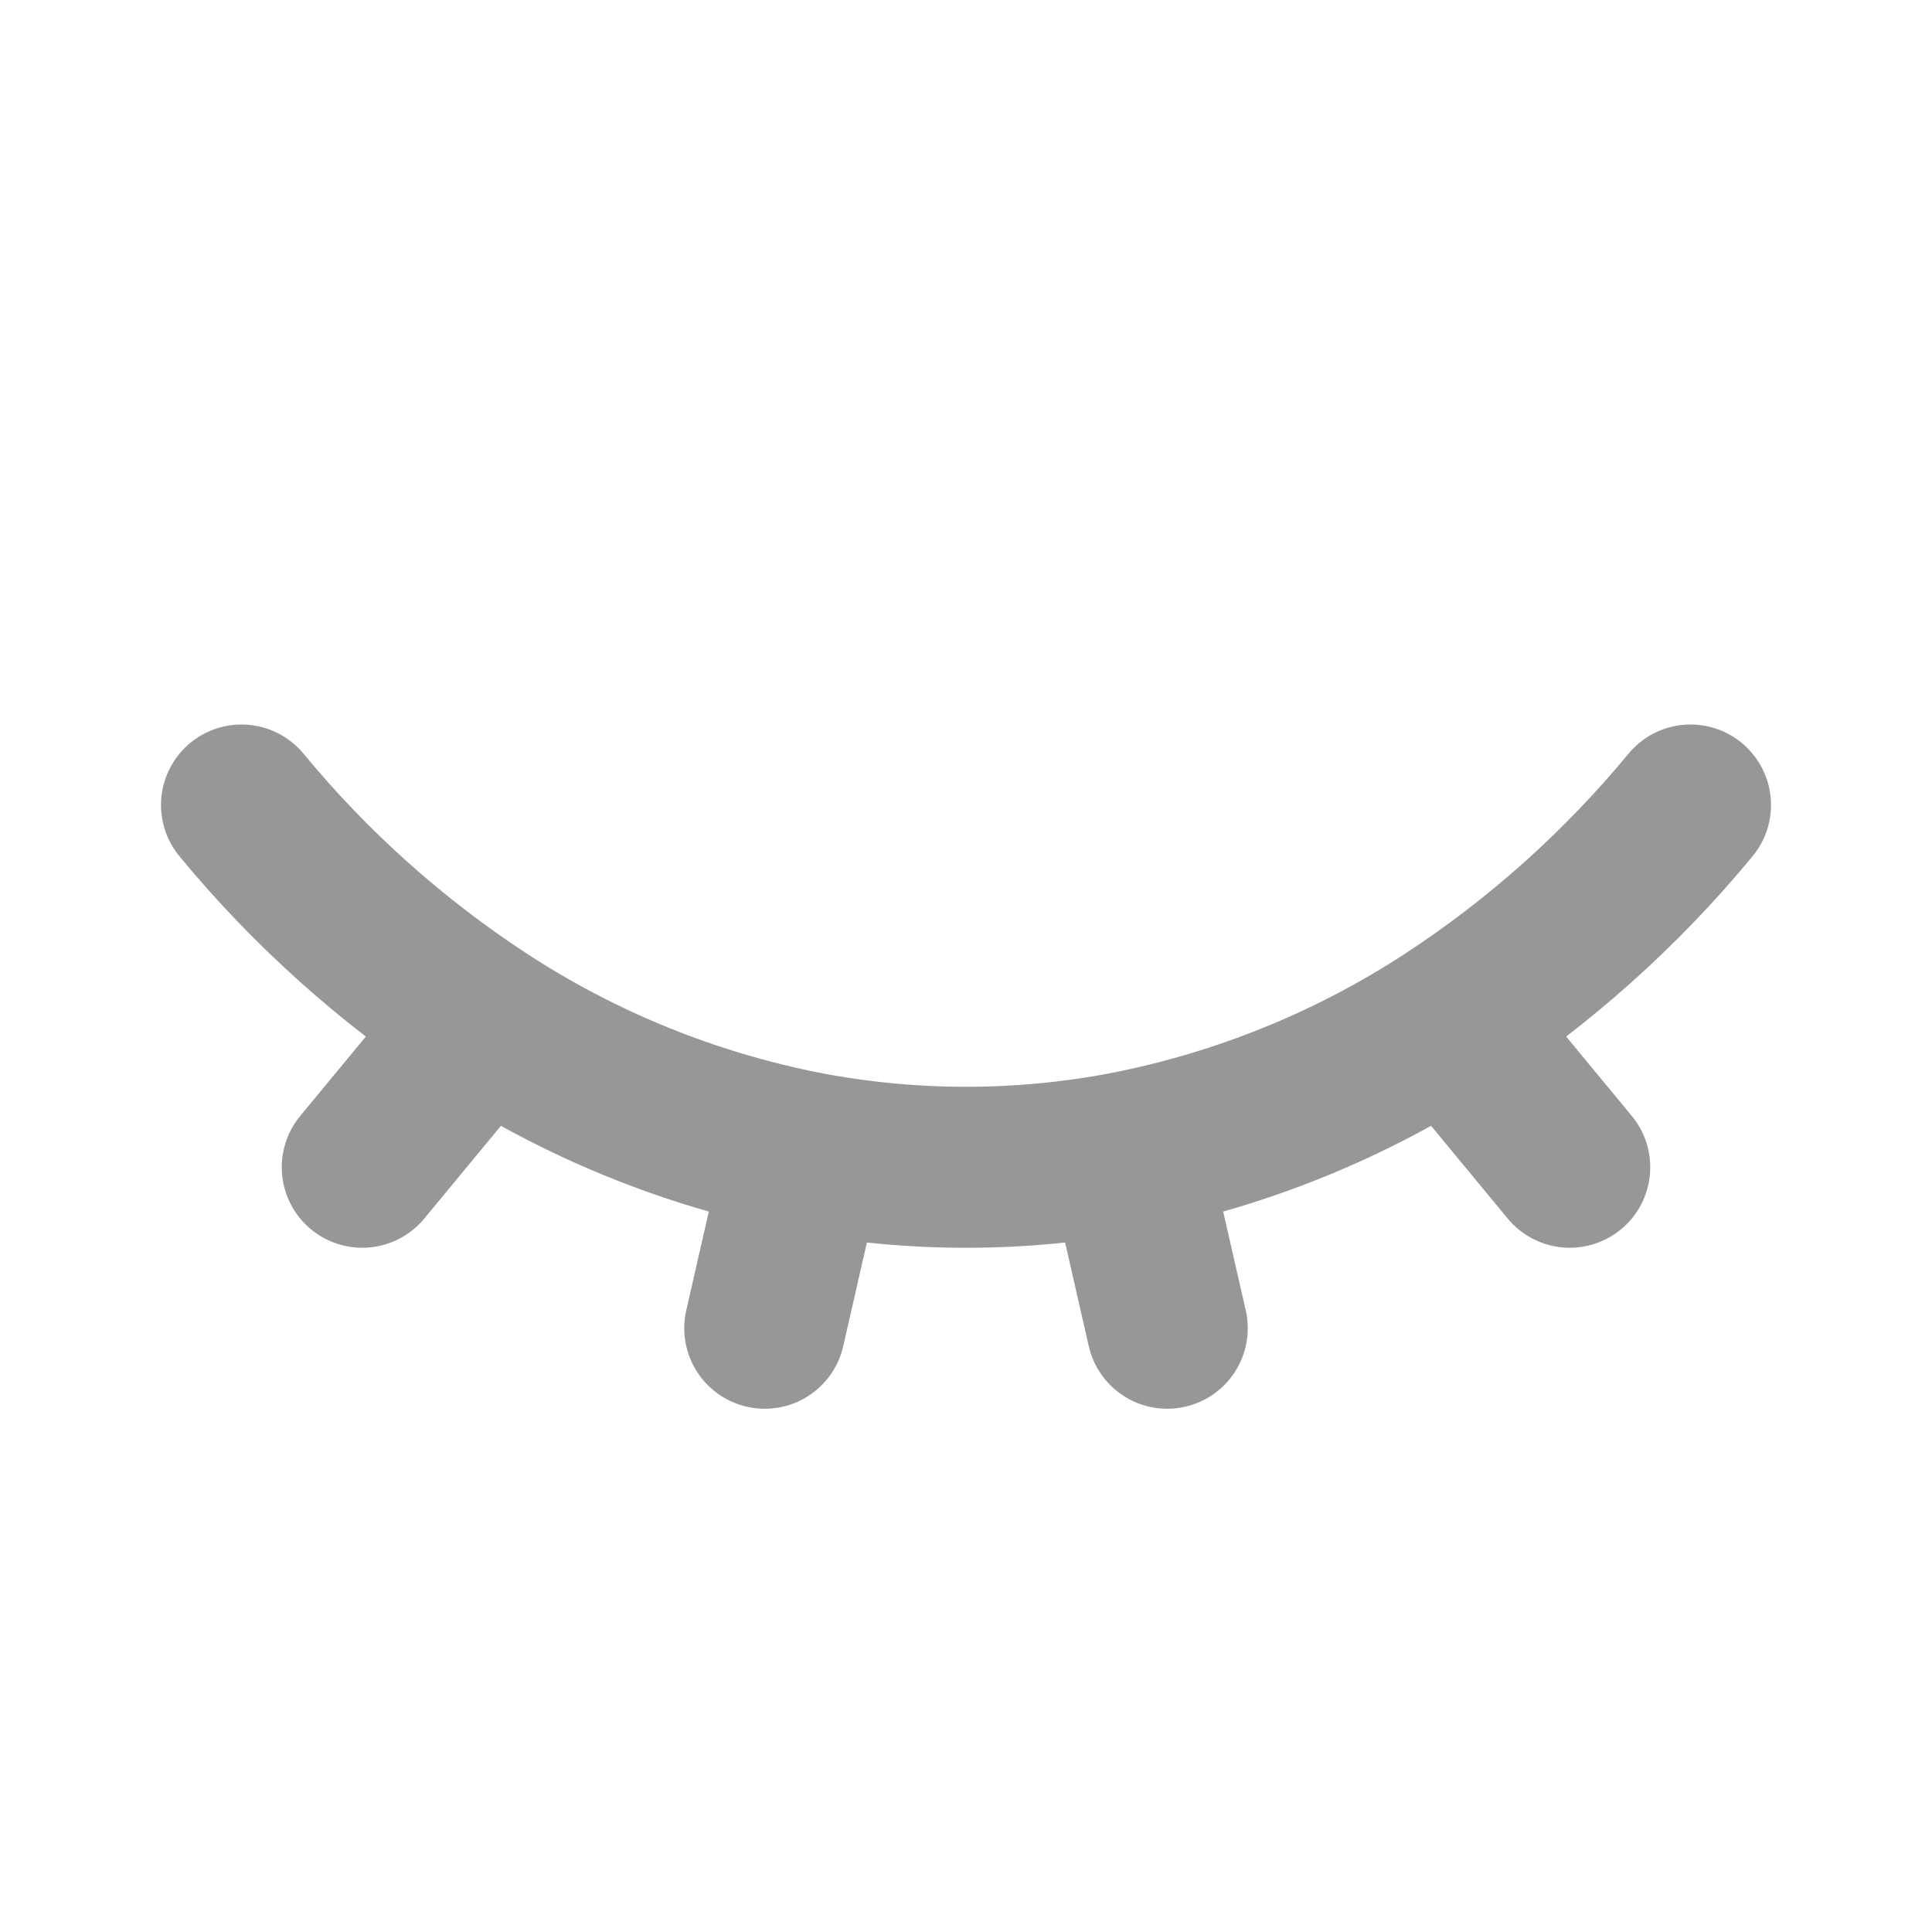 <svg width="24" height="24" viewBox="0 0 24 24" fill="none" xmlns="http://www.w3.org/2000/svg">
<g clip-path="url(#clip0_59_972)">
<g clip-path="url(#clip1_59_972)">
<path d="M3 10C3.859 11.041 4.87 11.946 6 12.685M6 12.685C7.216 13.479 8.575 14.03 10 14.31C11.321 14.564 12.679 14.564 14 14.31C15.425 14.03 16.784 13.479 18 12.685M6 12.685L4.5 14.5M21 10C20.141 11.041 19.13 11.946 18 12.685M18 12.685L19.5 14.5M10 14.309L9.5 16.5M14 14.309L14.5 16.5" stroke="#979797" stroke-width="2" stroke-linecap="round" stroke-linejoin="round"/>
</g>
</g>
<defs>
<clipPath id="clip0_59_972">
<rect width="24" height="24" fill="white"/>
</clipPath>
<clipPath id="clip1_59_972">
<rect width="24" height="24" fill="white"/>
</clipPath>
</defs>
</svg>
